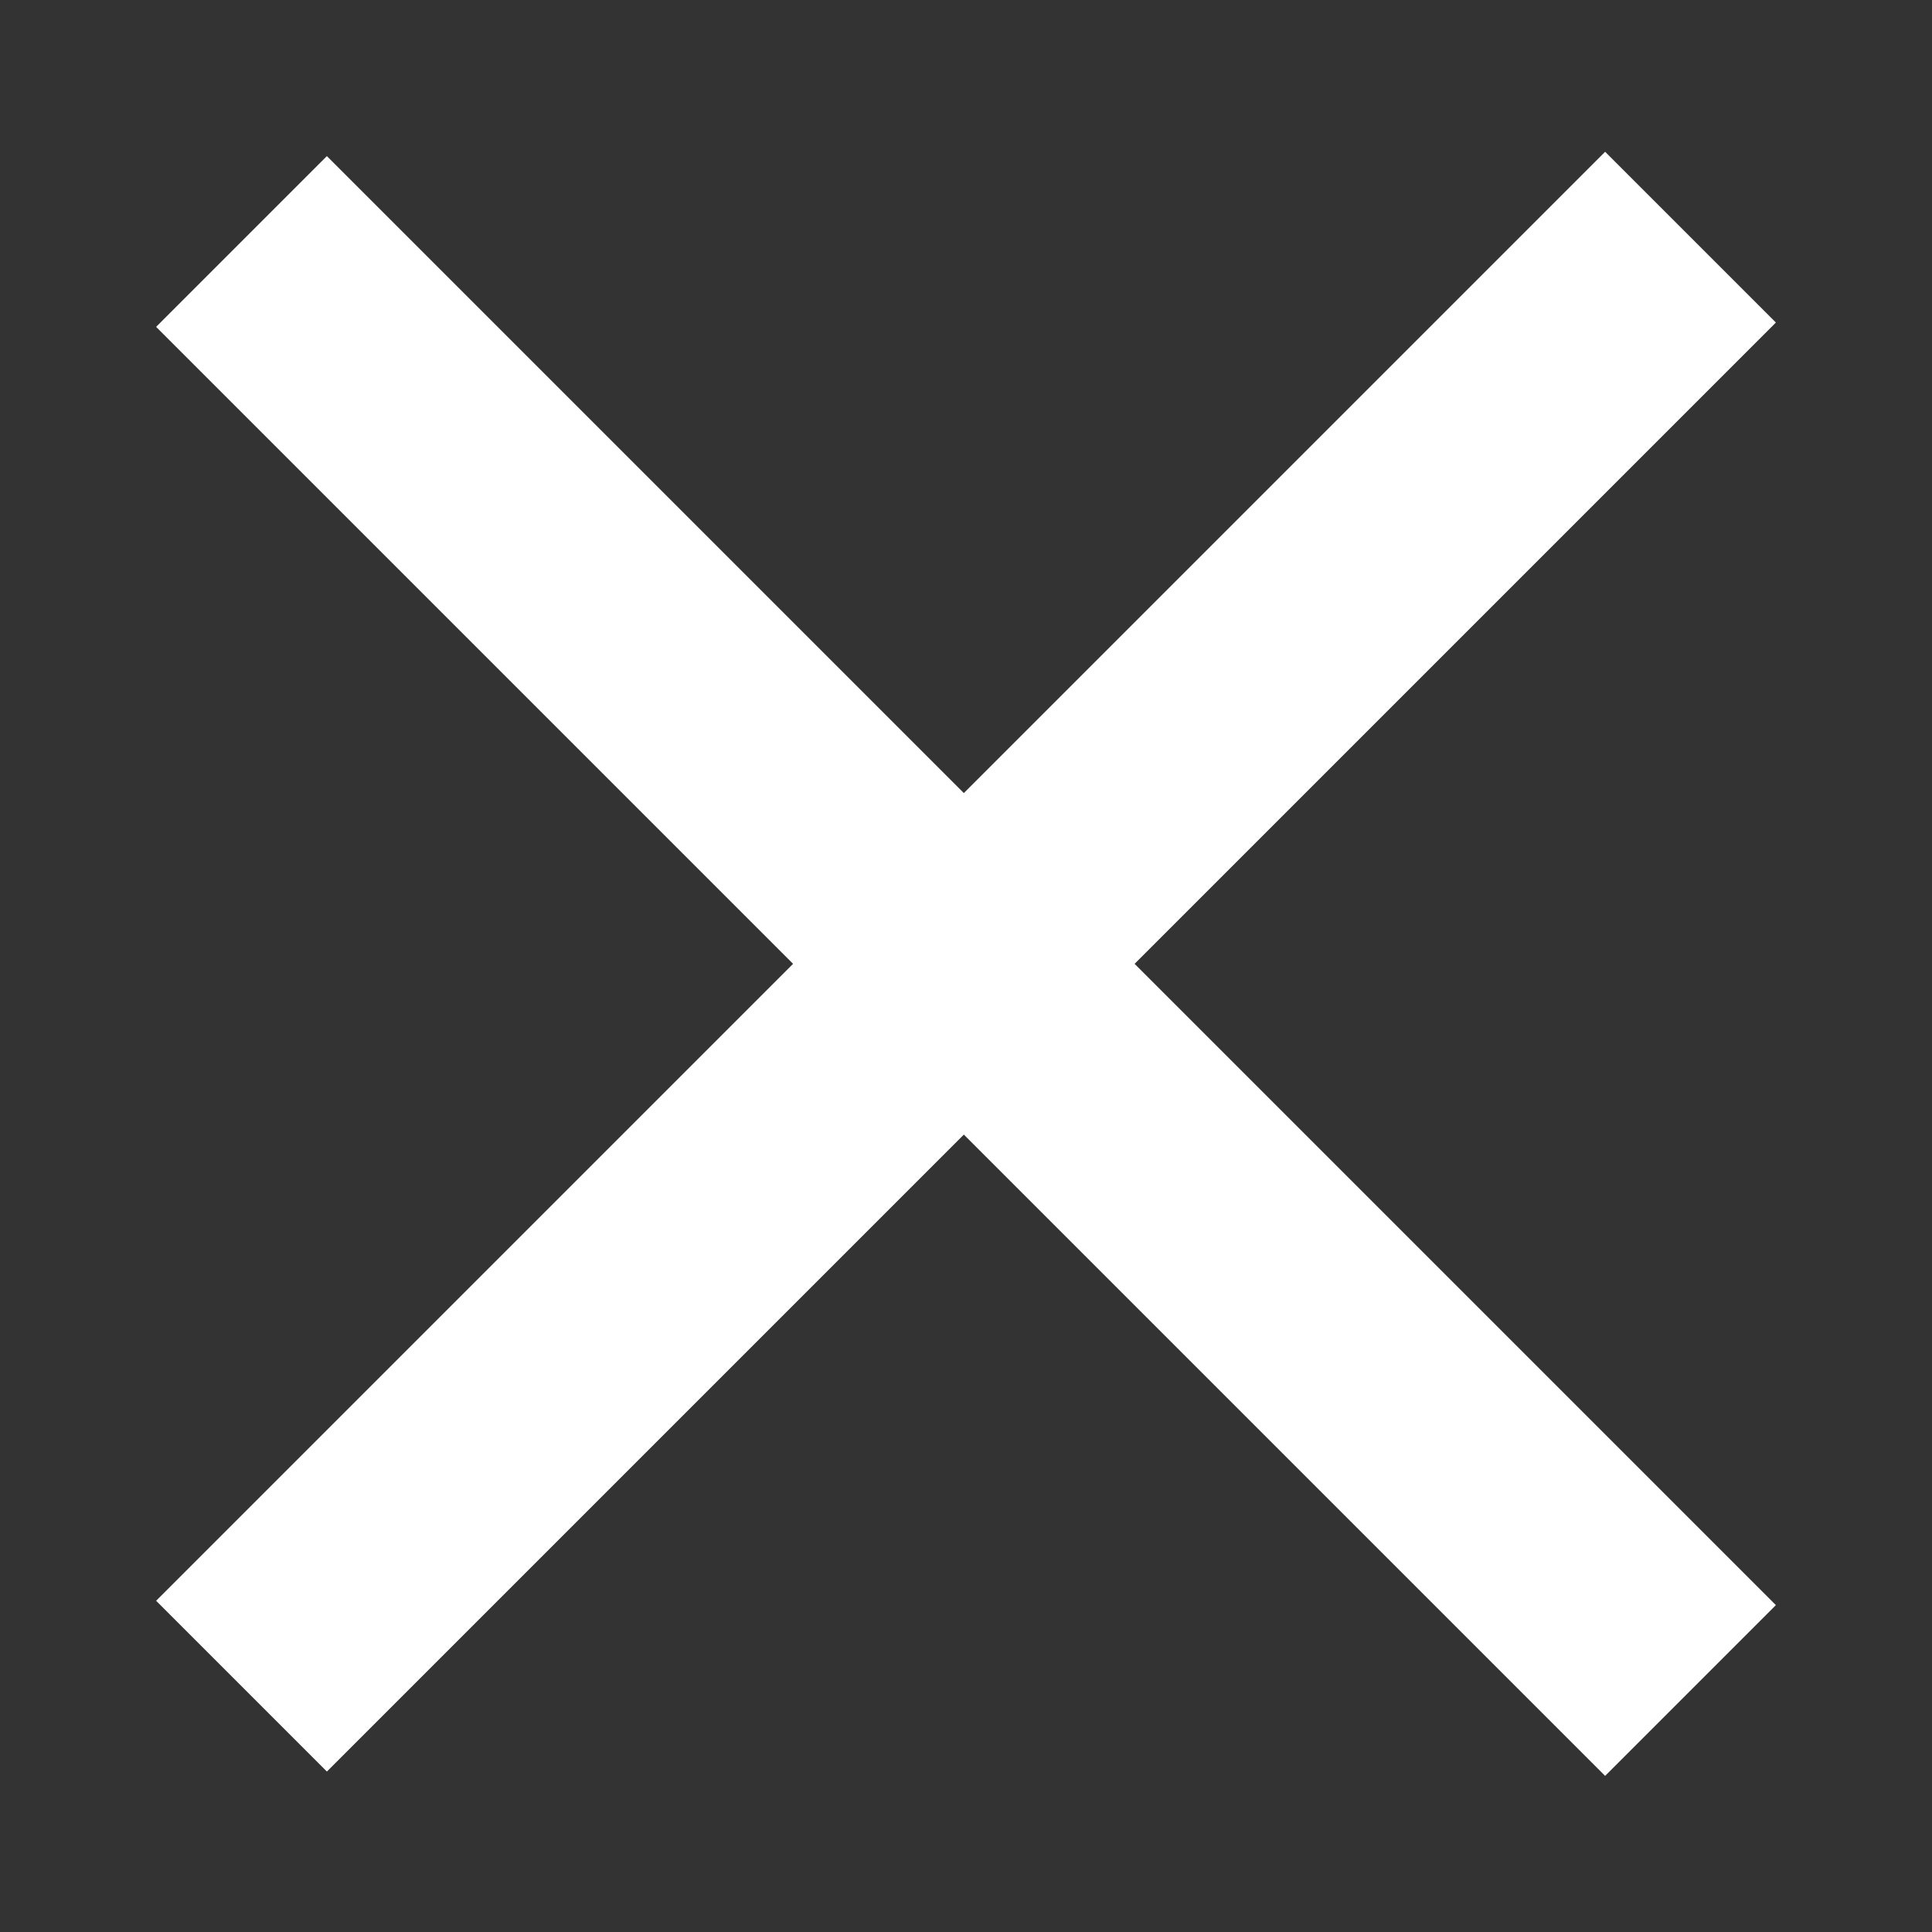 <svg width="16" height="16" xmlns="http://www.w3.org/2000/svg">

 <rect width="100%" height="100%" fill="#333333" stroke="none"/>

 <g>
  <title>background</title>
  <rect fill="none" id="canvas_background" height="402" width="582" y="-1" x="-1"/>
 </g>
 <g>
  <title>Layer 1</title>
  <path fill="none" stroke="#ffffff" stroke-width="2" stroke-miterlimit="4" id="path2985" d="m2,13.964l12,-12"/>
  <path fill="none" stroke="#ffffff" stroke-width="2" stroke-miterlimit="4" id="path2985-1" d="m2,2l12,12"/>
  <ellipse id="svg_2" cy="6.618" cx="12.819" stroke-width="2" stroke="#ffffff" fill="none"/>
 </g>
</svg>
